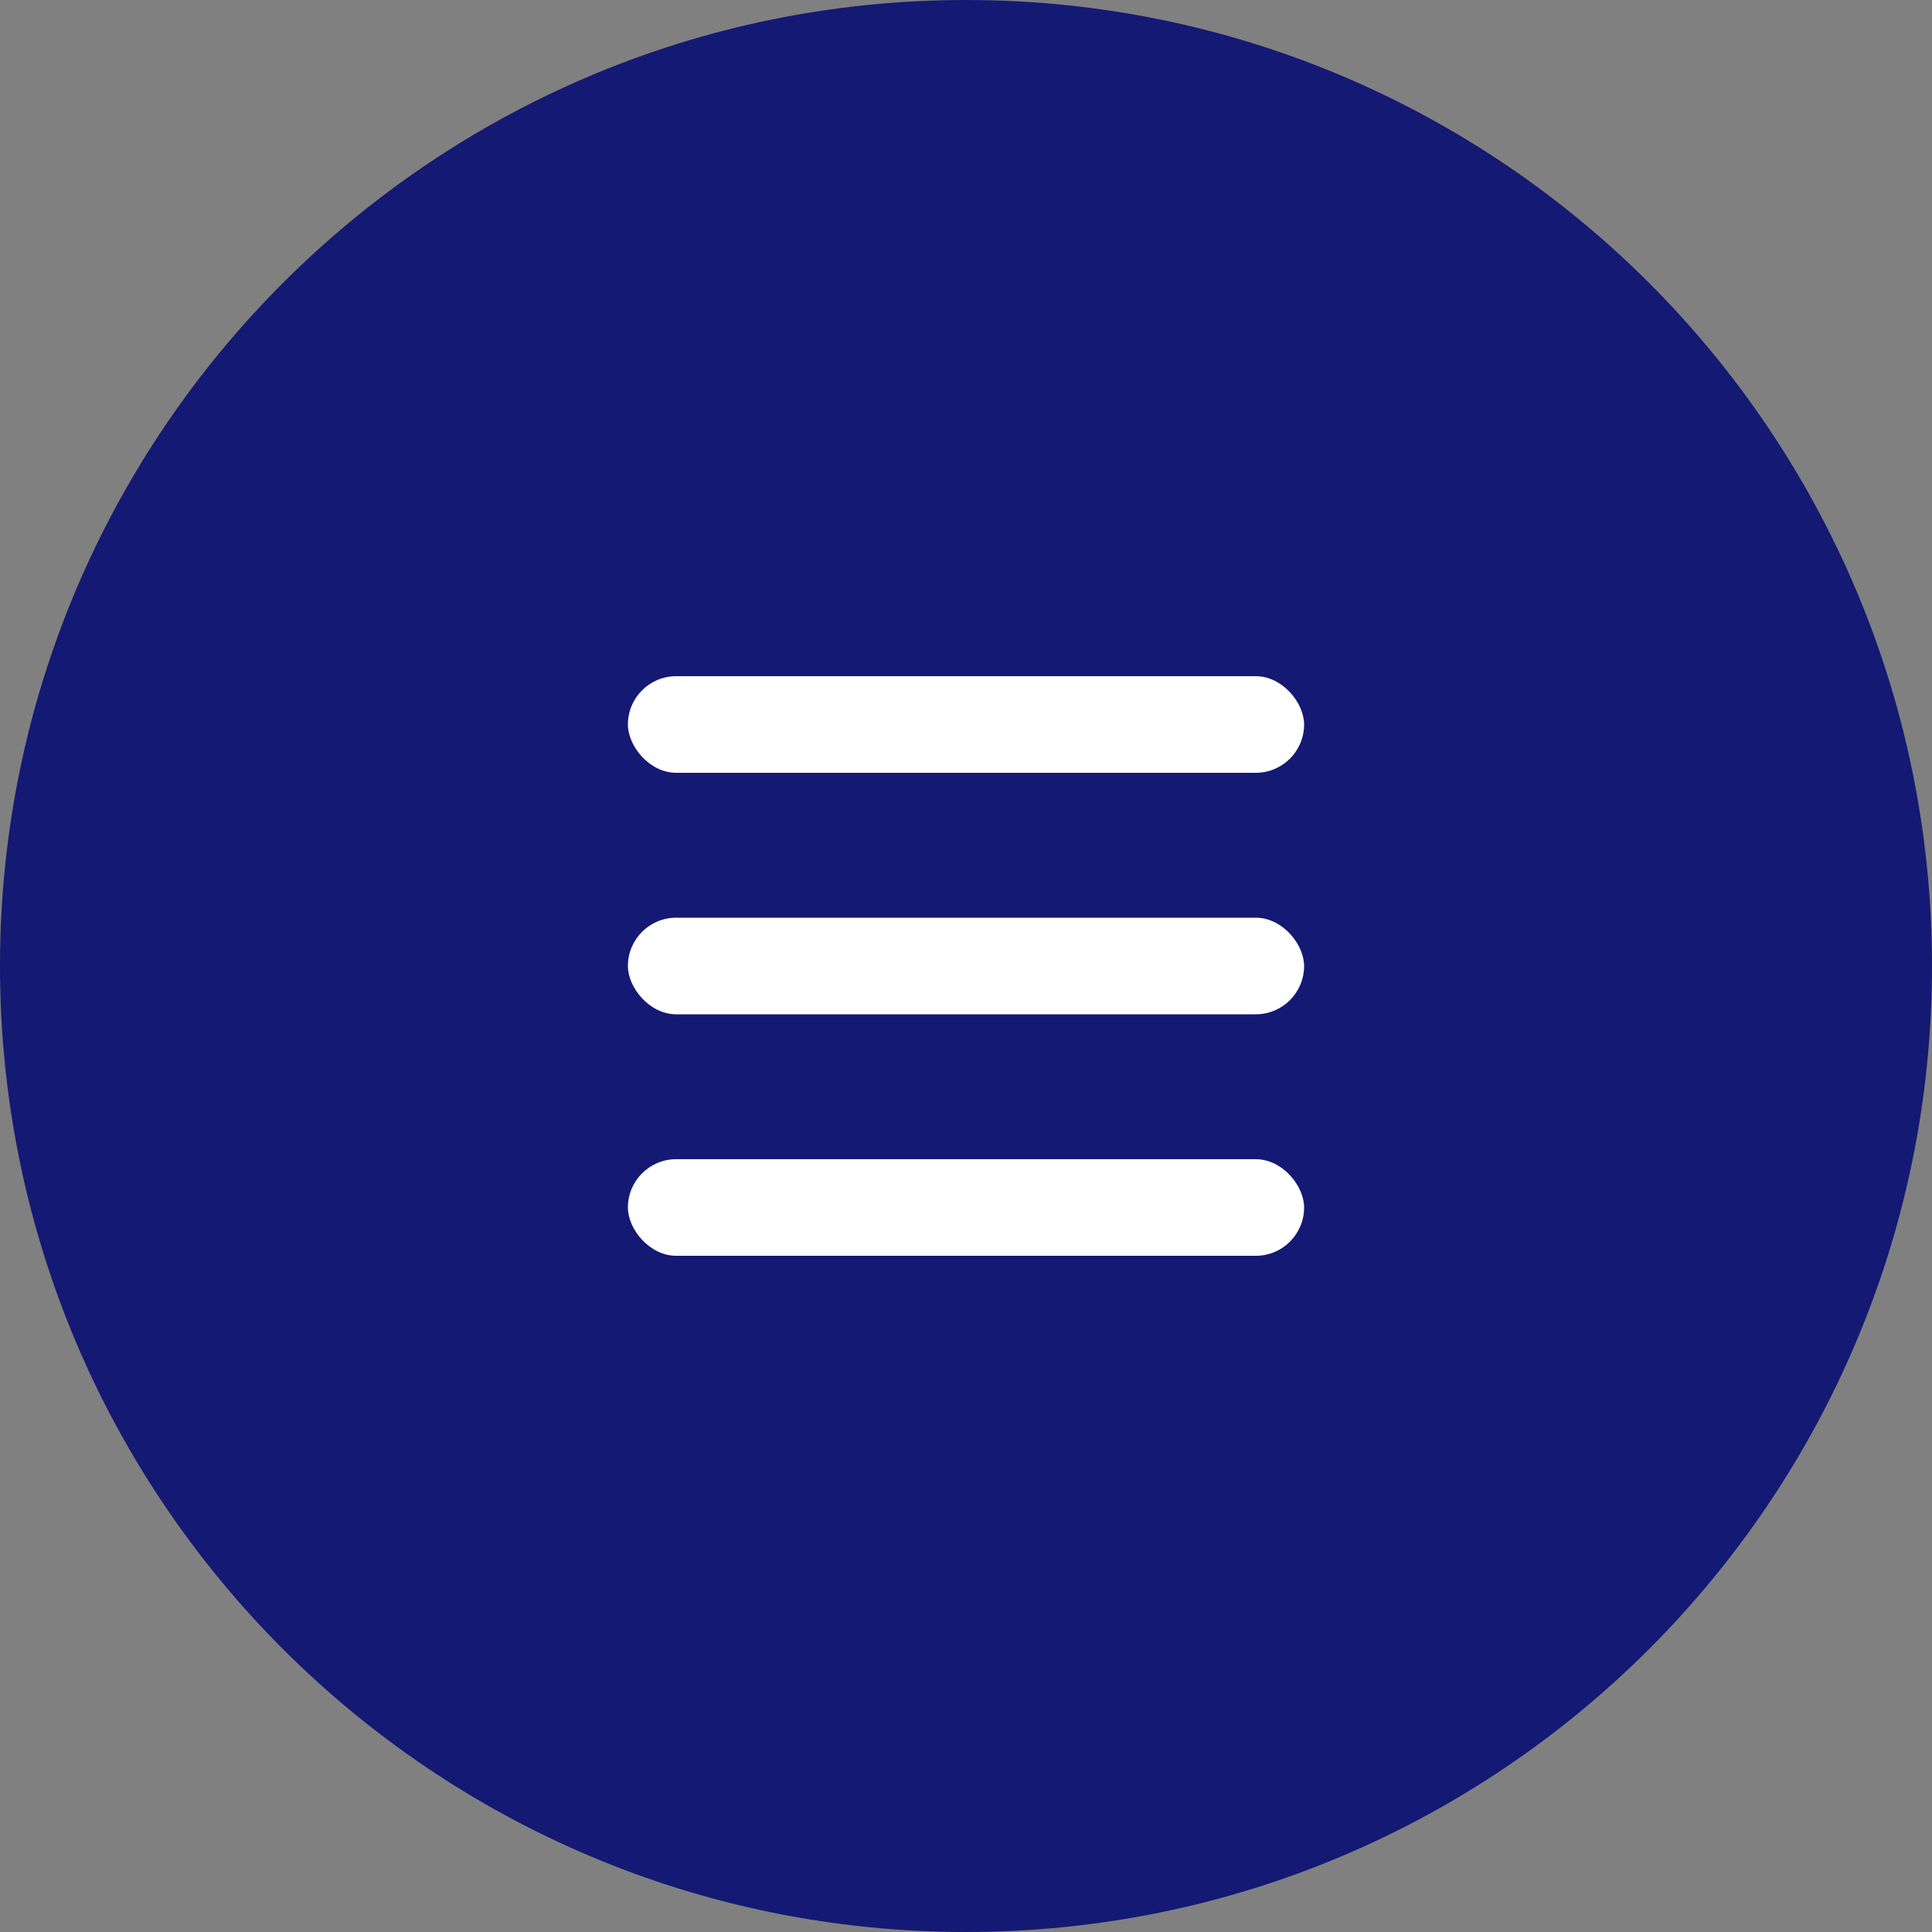 <svg width="40" height="40" viewBox="0 0 40 40" fill="none" xmlns="http://www.w3.org/2000/svg">
<rect x="0" y="0" width="40" height="40" fill="#808080" stroke="none"/>
<path d="M0 20C0 8.954 8.954 0 20 0C31.046 0 40 8.954 40 20C40 31.046 31.046 40 20 40C8.954 40 0 31.046 0 20Z" fill="#141974"/>
<rect x="13" y="24" width="14" height="2" rx="1" fill="white"/>
<rect x="13" y="19" width="14" height="2" rx="1" fill="white"/>
<rect x="13" y="14" width="14" height="2" rx="1" fill="white"/>
</svg>
